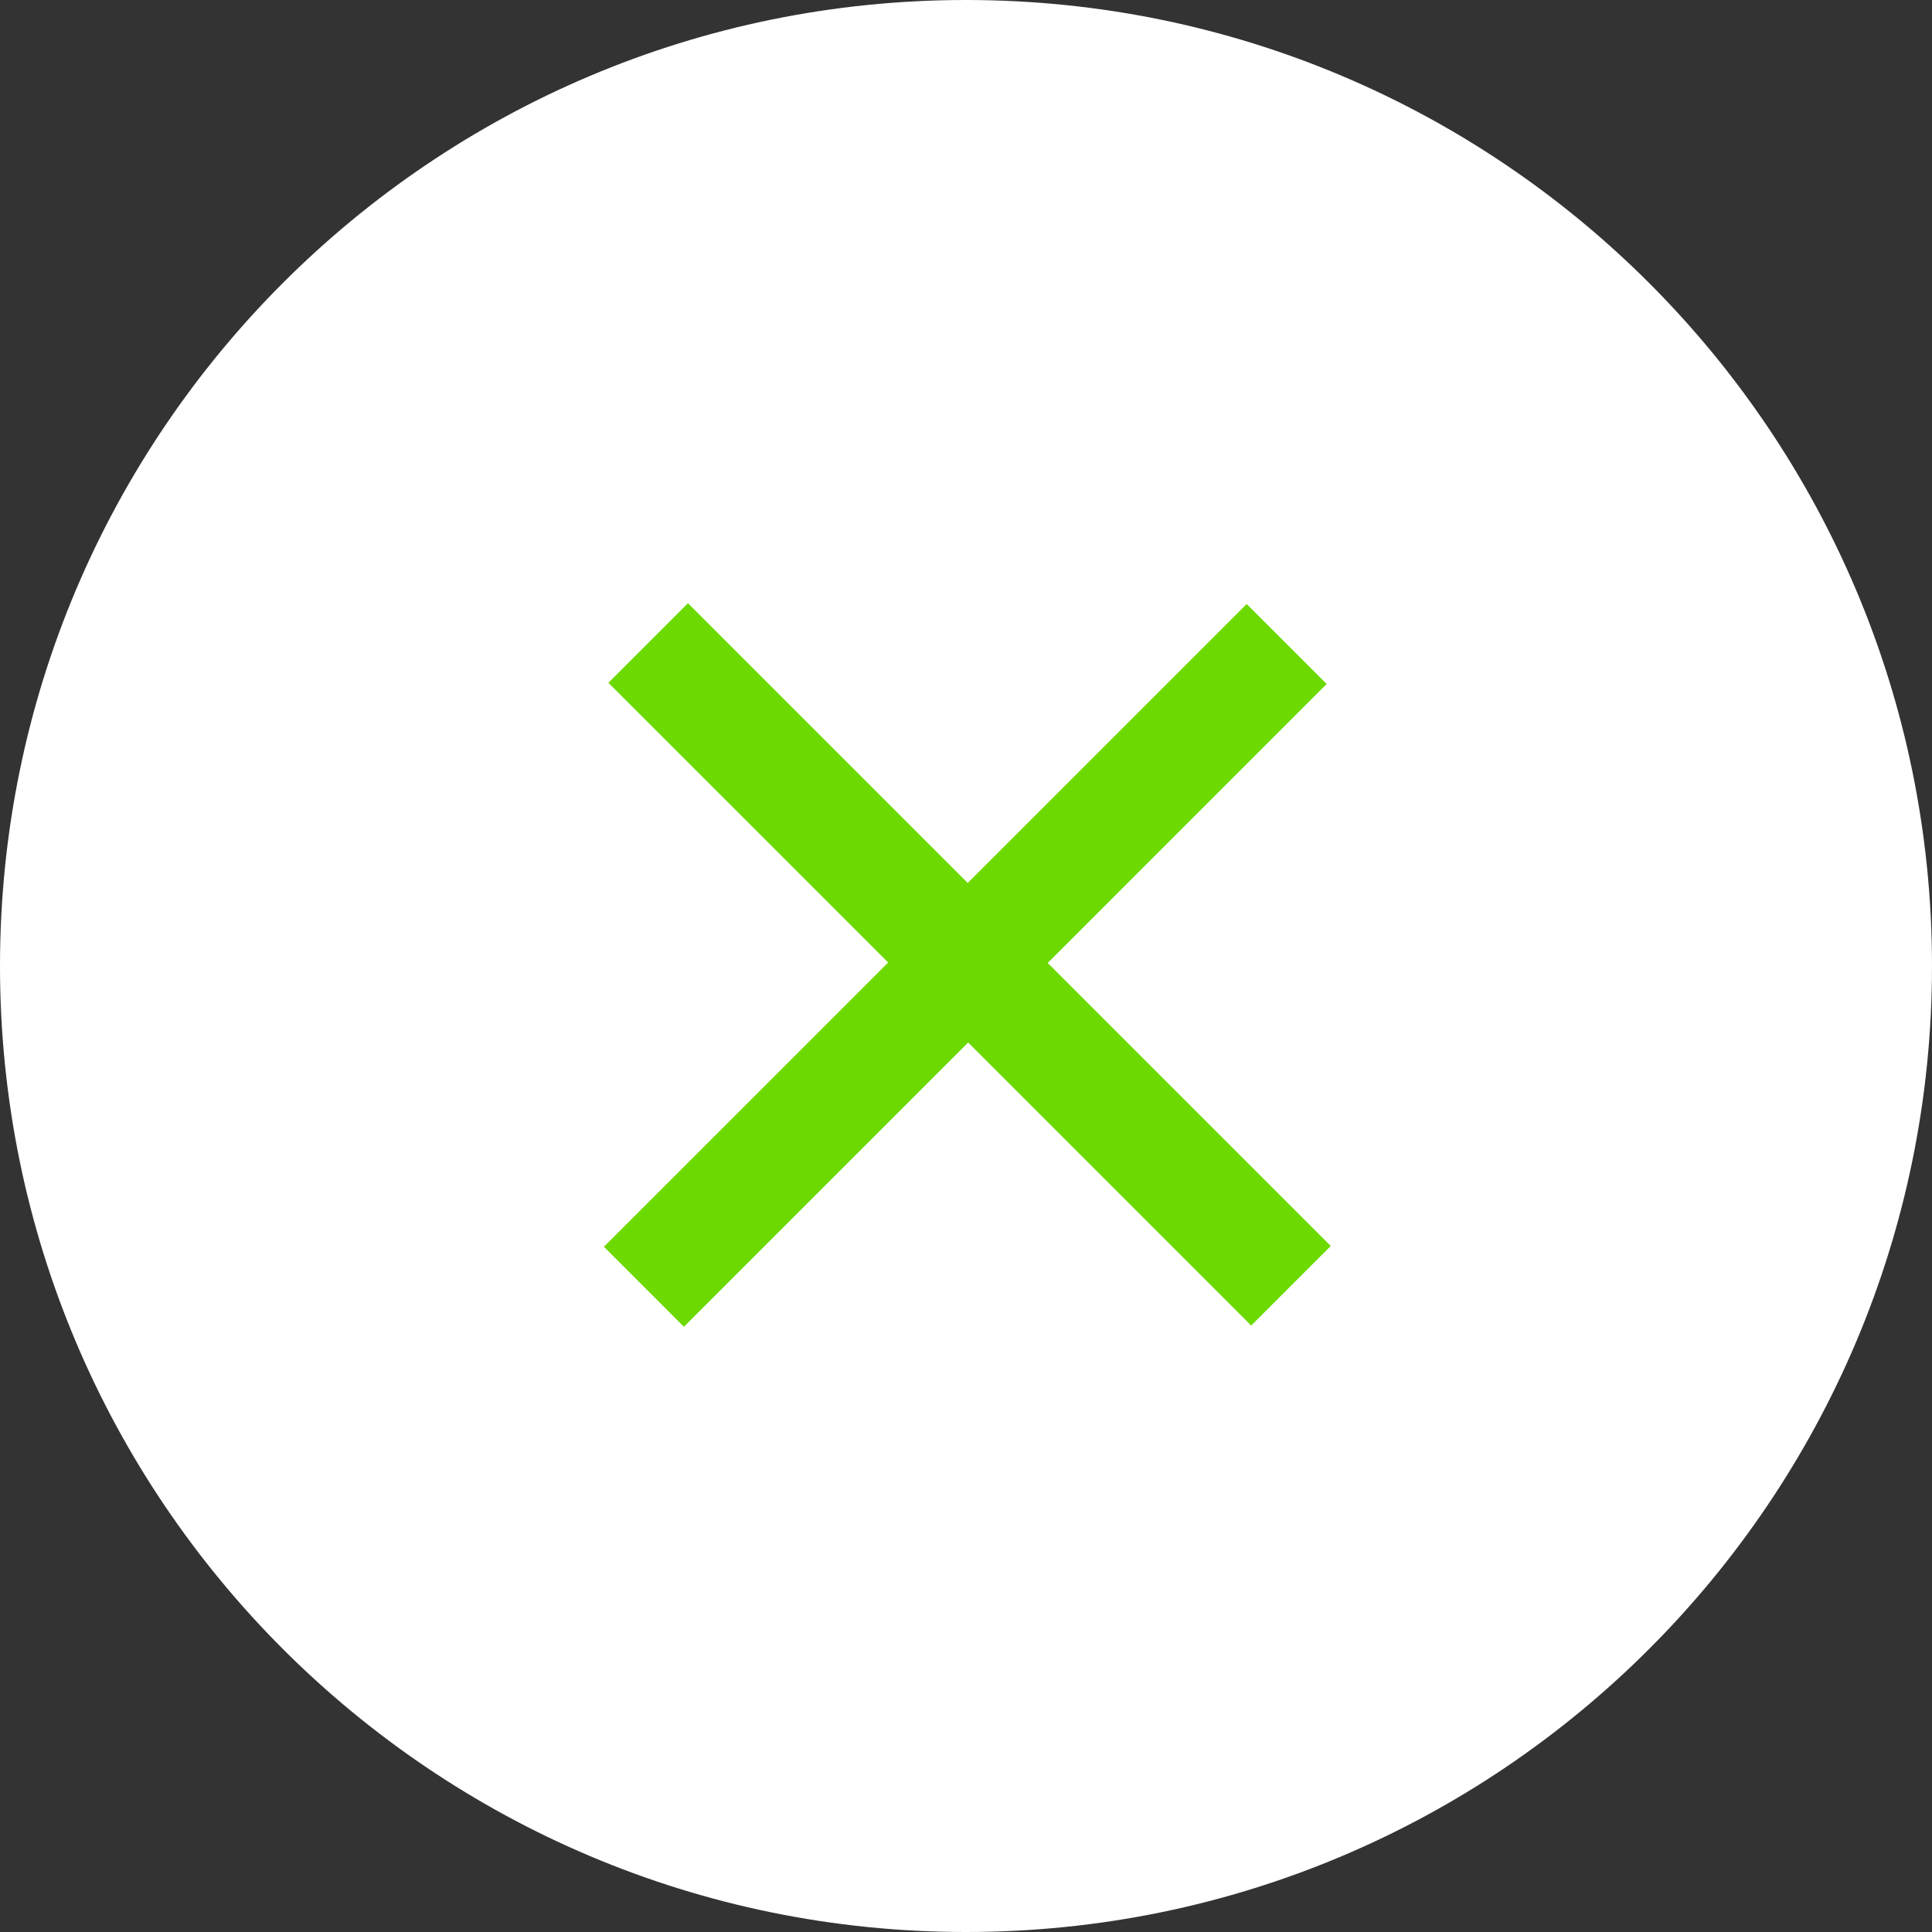 <svg xmlns="http://www.w3.org/2000/svg" xmlns:xlink="http://www.w3.org/1999/xlink" width="92" height="92" viewBox="0 0 92 92"><rect x="0" y="0" width="92" height="92" fill="#333333" stroke="none"/><defs><path id="njjza" d="M1010 90c25.405 0 46 20.594 46 46 0 25.404-20.595 46-46 46s-46-20.596-46-46c0-25.406 20.595-46 46-46z"/><path id="njjzb" d="M996.76 118.724l30.61 30.608-3.79 3.79-30.609-30.608z"/><path id="njjzc" d="M1027.176 122.57l-30.609 30.61-3.81-3.811 30.609-30.608z"/></defs><g><g transform="translate(-964 -90)"><g><use fill="#fff" xlink:href="#njjza"/></g><g><use fill="#6cda00" xlink:href="#njjzb"/></g><g><use fill="#6cda00" xlink:href="#njjzc"/></g></g></g></svg>